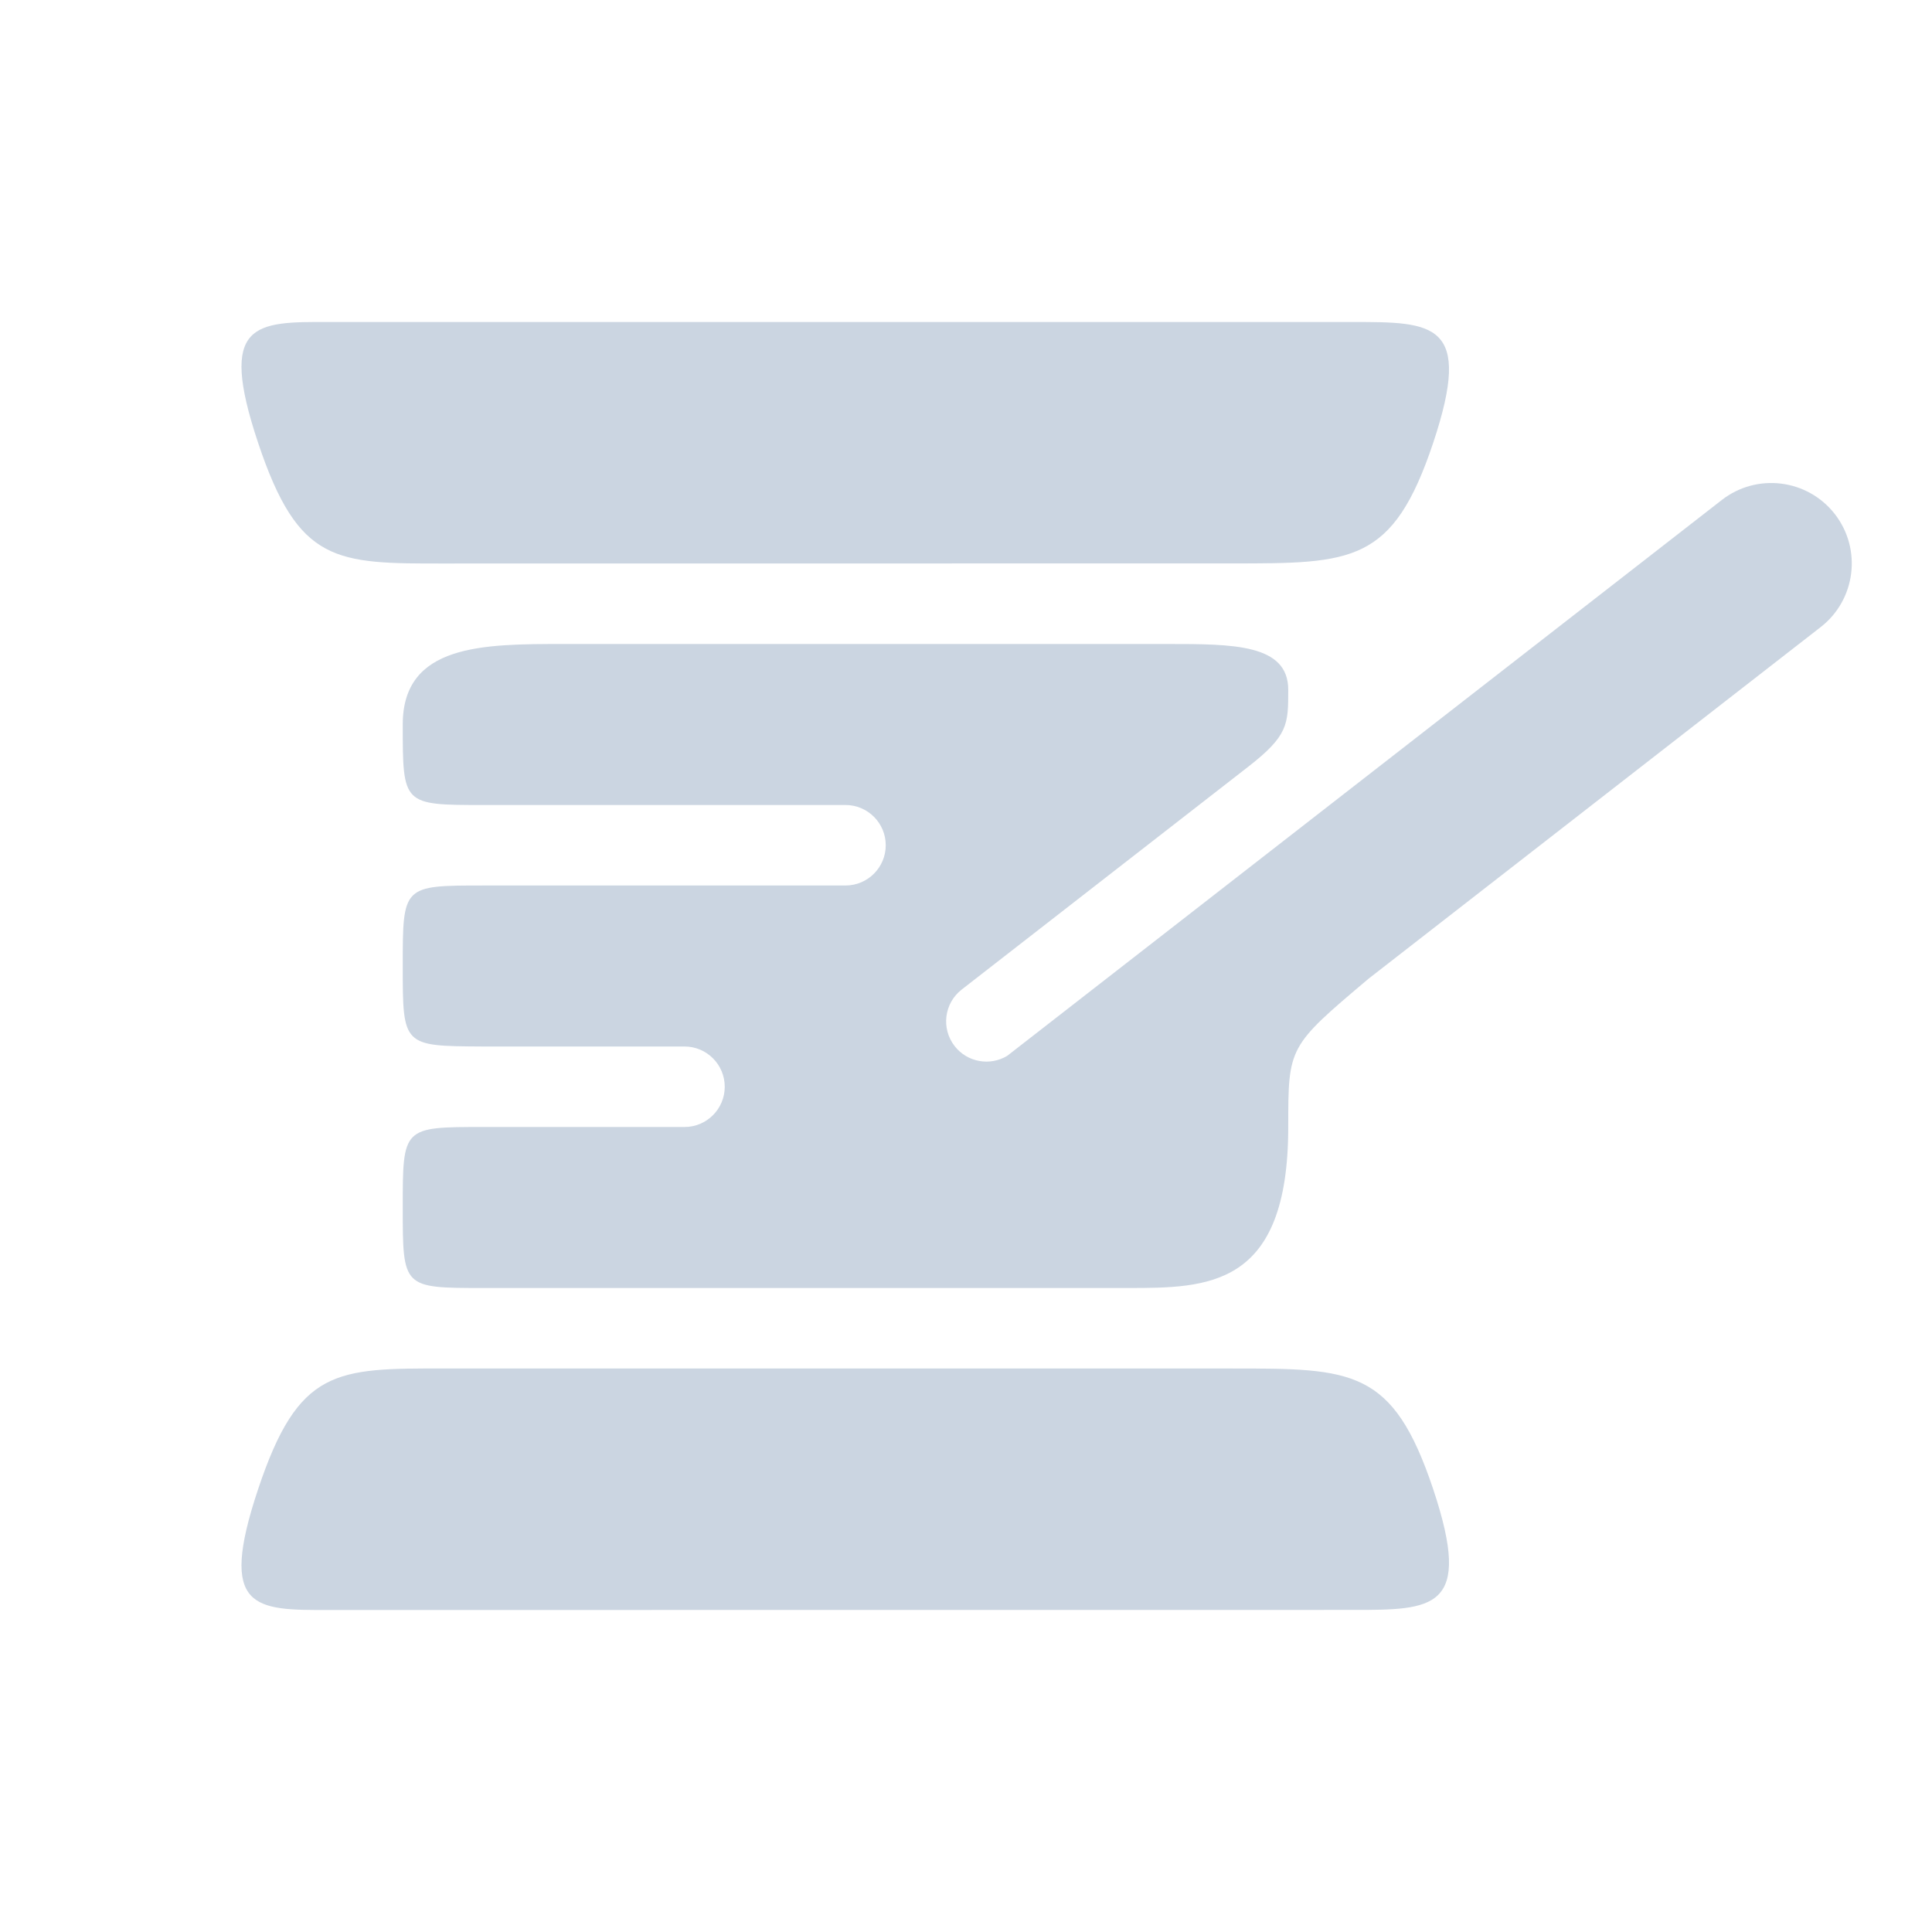 <svg width="24" height="24" viewBox="0 0 24 24" fill="none" xmlns="http://www.w3.org/2000/svg">
<path d="M5.528 7C4.168 7.002 3.708 7.003 3.206 5.5C2.704 3.996 3.165 3.997 4.086 4L16.802 4C17.804 4 18.304 4 17.804 5.5C17.303 6.999 16.802 6.999 15.3 6.999L5.528 7Z" fill="#cbd5e1"/>
<path d="M22.617 7.79C23.053 7.451 23.132 6.822 22.793 6.386C22.453 5.95 21.825 5.872 21.389 6.211L12.512 13.116C12.298 13.245 12.016 13.197 11.859 12.995C11.689 12.777 11.728 12.463 11.946 12.293L15.503 9.527C16.003 9.138 16.003 9 16.003 8.569C16.003 8 15.317 8 14.503 8H7.003C6.003 8 5.003 8 5.003 9C5.003 9.5 5.003 9.75 5.128 9.875C5.253 10 5.503 10 6.003 10H10.503C10.779 10 11.003 10.224 11.003 10.5C11.003 10.776 10.779 11 10.503 11H6.003C5.503 11 5.253 11 5.128 11.125C5.003 11.25 5.003 11.5 5.003 12C5.003 12.499 5.003 12.748 5.128 12.872C5.251 12.996 5.497 12.997 5.987 13L6.003 13H8.503C8.779 13 9.003 13.224 9.003 13.5C9.003 13.776 8.779 14 8.503 14H6.003C5.503 14 5.253 14 5.128 14.125C5.003 14.25 5.003 14.5 5.003 15C5.003 15.5 5.003 15.75 5.128 15.875C5.253 16 5.503 16 6.003 16H14.003C15.003 16 16.003 16 16.003 14C16.003 13 16.003 13 17.003 12.156L22.617 7.79Z" fill="#cbd5e1"/>
<path d="M3.206 18.5C3.708 16.997 4.168 16.997 5.528 17L15.3 17C16.802 17 17.303 17 17.804 18.5C18.304 19.999 17.804 19.999 16.802 19.999L4.086 20C3.165 20.002 2.704 20.004 3.206 18.5Z" fill="#cbd5e1"/>
</svg>
